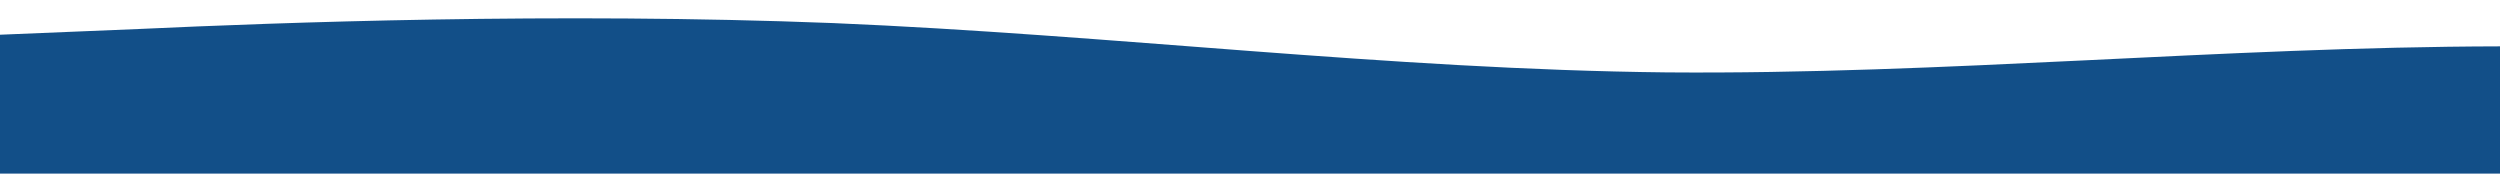 <?xml version="1.0" standalone="no"?>
<svg xmlns:xlink="http://www.w3.org/1999/xlink" id="wave" style="transform:rotate(0deg); transition: 0.3s" viewBox="0 0 1440 100" version="1.1" xmlns="http://www.w3.org/2000/svg"><defs><linearGradient id="sw-gradient-0" x1="0" x2="0" y1="1" y2="0"><stop stop-color="rgba(18, 79, 136, 1)" offset="0%"/><stop stop-color="rgba(18, 79, 136, 1)" offset="100%"/></linearGradient></defs><path style="transform:translate(0, 0px); opacity:1" fill="url(#sw-gradient-0)" d="M0,20L80,16.7C160,13,320,7,480,13.3C640,20,800,40,960,41.7C1120,43,1280,27,1440,26.7C1600,27,1760,43,1920,45C2080,47,2240,33,2400,28.3C2560,23,2720,27,2880,30C3040,33,3200,37,3360,46.7C3520,57,3680,73,3840,71.7C4000,70,4160,50,4320,38.3C4480,27,4640,23,4800,33.3C4960,43,5120,67,5280,70C5440,73,5600,57,5760,50C5920,43,6080,47,6240,46.7C6400,47,6560,43,6720,46.7C6880,50,7040,60,7200,58.3C7360,57,7520,43,7680,33.3C7840,23,8000,17,8160,18.3C8320,20,8480,30,8640,33.3C8800,37,8960,33,9120,35C9280,37,9440,43,9600,38.3C9760,33,9920,17,10080,23.3C10240,30,10400,60,10560,73.3C10720,87,10880,83,11040,71.7C11200,60,11360,40,11440,30L11520,20L11520,100L11440,100C11360,100,11200,100,11040,100C10880,100,10720,100,10560,100C10400,100,10240,100,10080,100C9920,100,9760,100,9600,100C9440,100,9280,100,9120,100C8960,100,8800,100,8640,100C8480,100,8320,100,8160,100C8000,100,7840,100,7680,100C7520,100,7360,100,7200,100C7040,100,6880,100,6720,100C6560,100,6400,100,6240,100C6080,100,5920,100,5760,100C5600,100,5440,100,5280,100C5120,100,4960,100,4800,100C4640,100,4480,100,4320,100C4160,100,4000,100,3840,100C3680,100,3520,100,3360,100C3200,100,3040,100,2880,100C2720,100,2560,100,2400,100C2240,100,2080,100,1920,100C1760,100,1600,100,1440,100C1280,100,1120,100,960,100C800,100,640,100,480,100C320,100,160,100,80,100L0,100Z"/></svg>